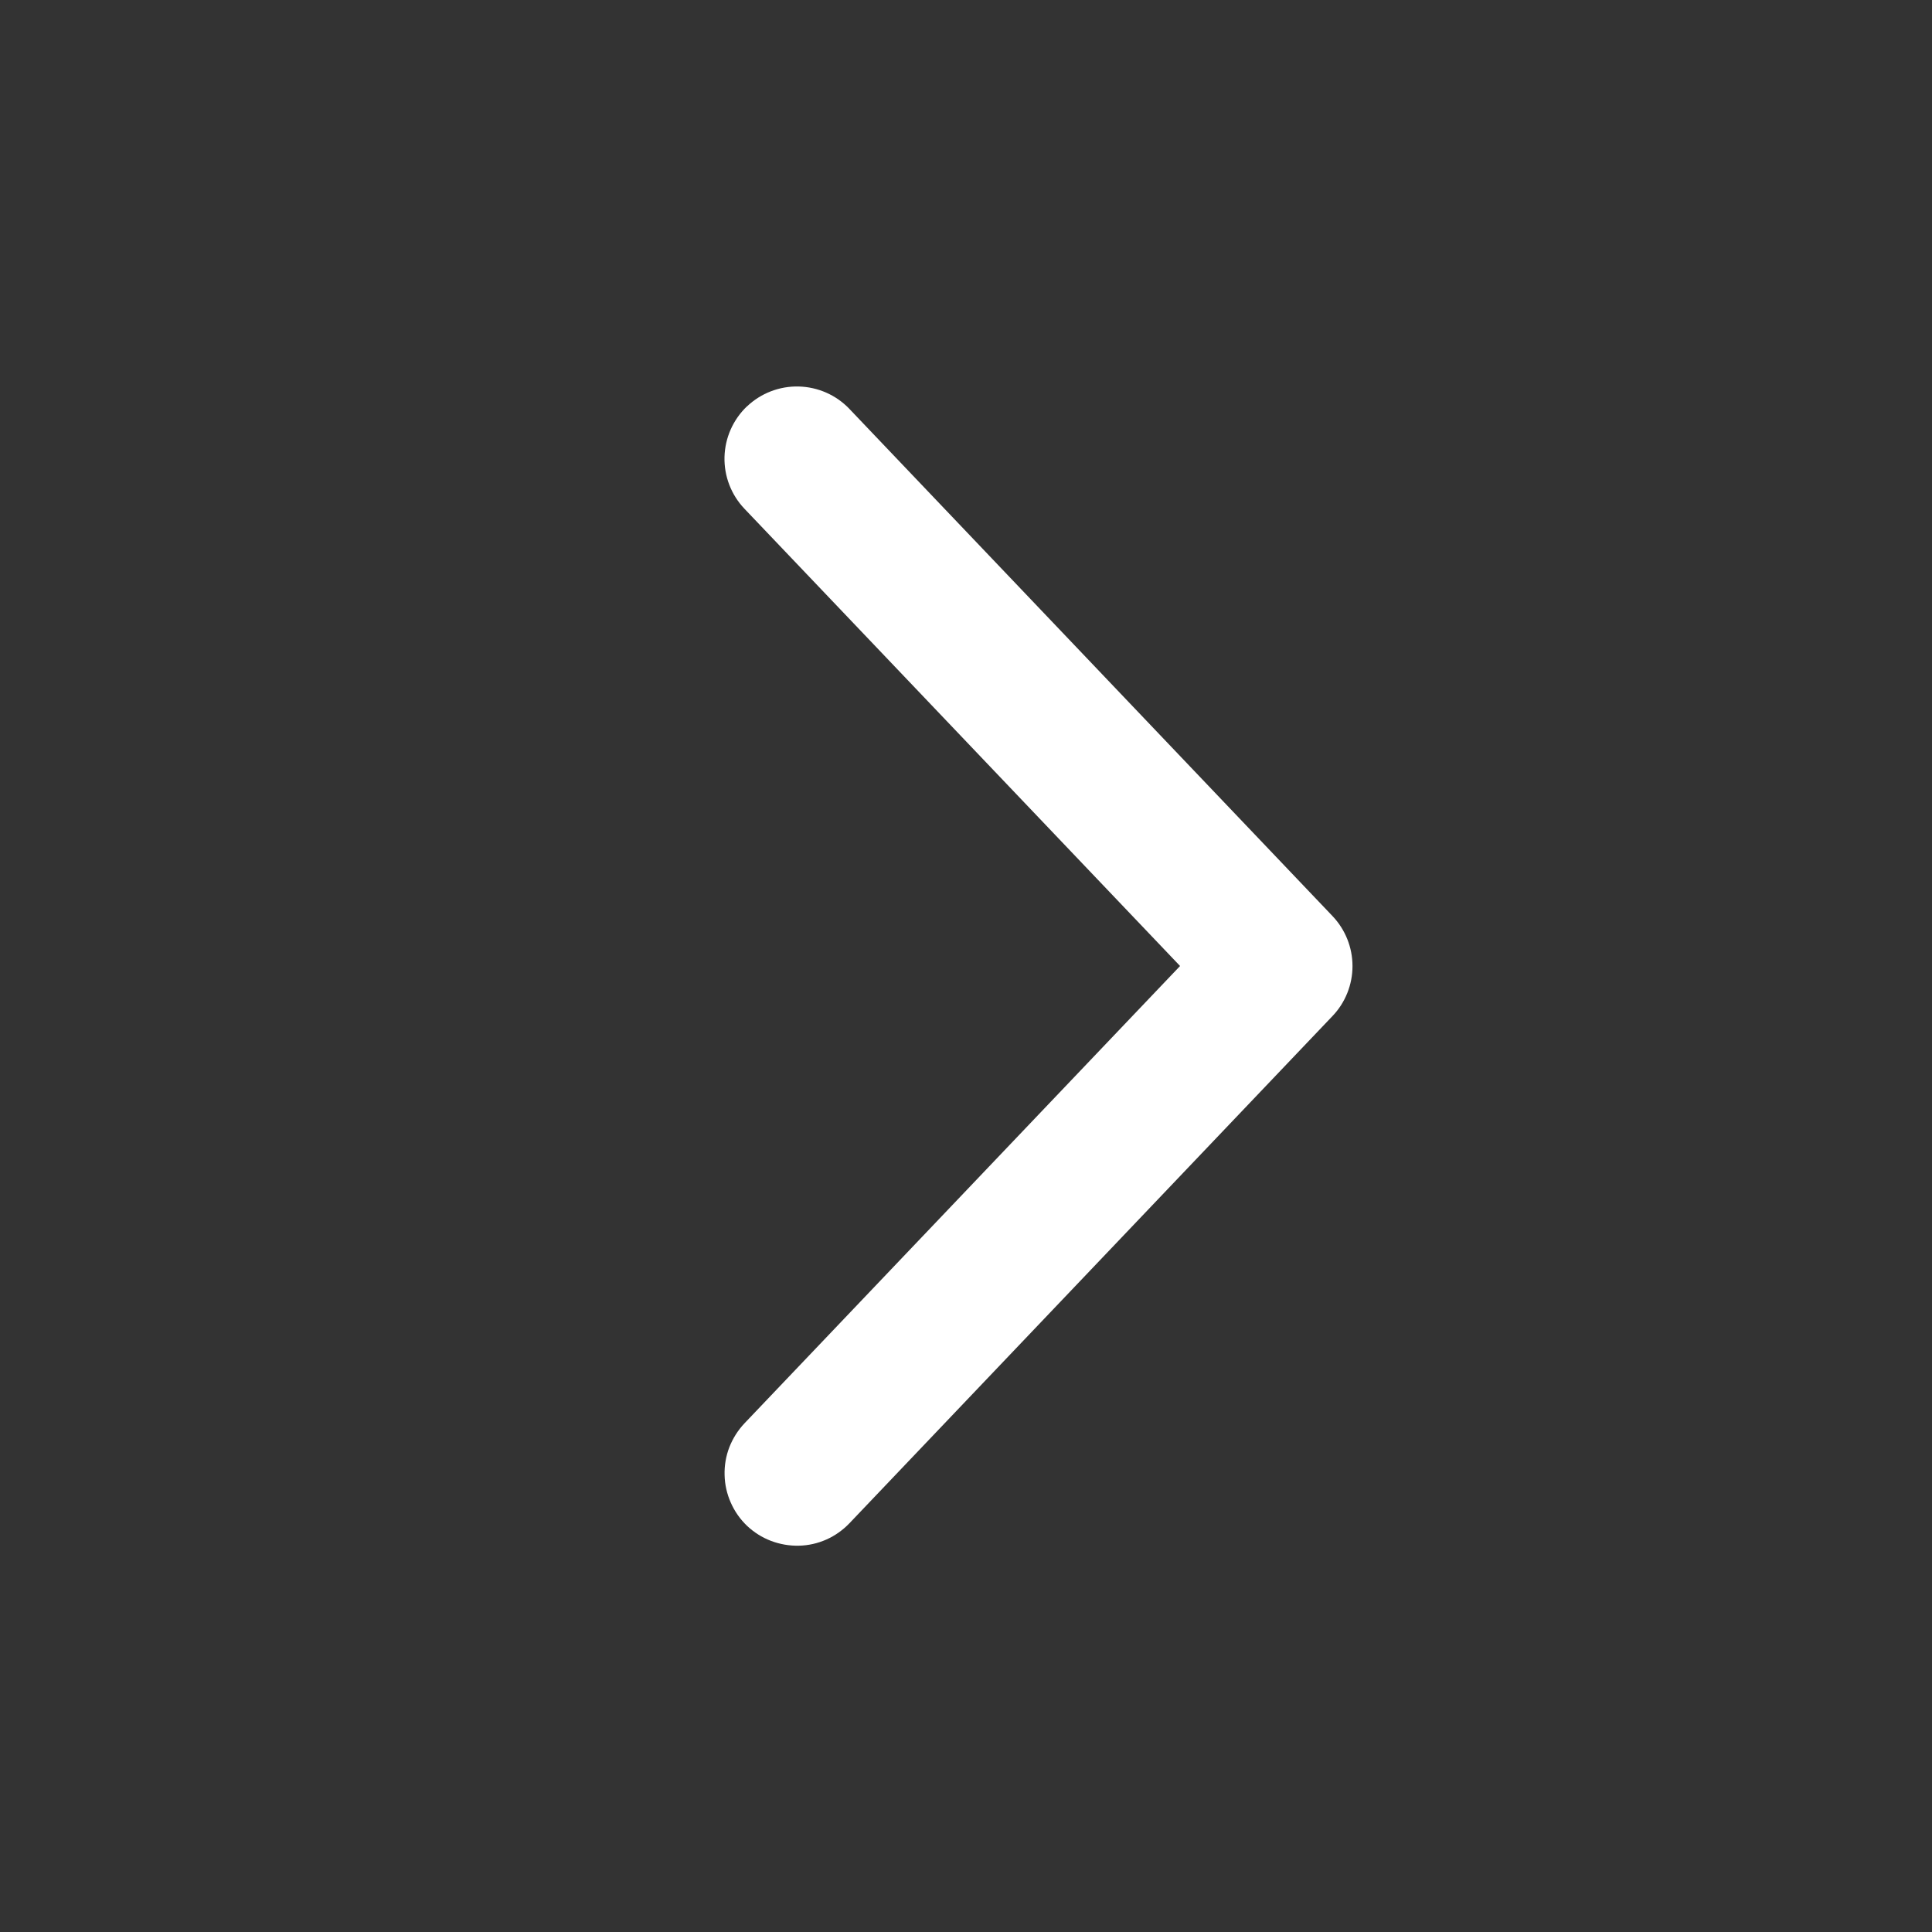 <svg width="20" height="20" viewBox="0 0 20 20" fill="none" xmlns="http://www.w3.org/2000/svg">
<rect x="0" y="0" width="20" height="20" fill="#333333" stroke="none"/>
<path d="M7.733 4.207C7.877 4.07 8.07 3.996 8.268 4.001C8.467 4.006 8.656 4.089 8.793 4.233L13.794 9.483C13.927 9.623 14.001 9.808 14.001 10.001C14.001 10.193 13.927 10.379 13.794 10.518L8.794 15.768C8.726 15.839 8.645 15.897 8.555 15.937C8.465 15.977 8.368 15.999 8.269 16.001C8.171 16.003 8.073 15.986 7.981 15.951C7.889 15.916 7.805 15.863 7.733 15.795C7.662 15.727 7.605 15.646 7.565 15.555C7.525 15.465 7.503 15.368 7.501 15.27C7.498 15.171 7.515 15.073 7.55 14.982C7.586 14.89 7.639 14.806 7.707 14.734L12.216 10L7.706 5.266C7.569 5.122 7.495 4.929 7.5 4.731C7.505 4.532 7.589 4.343 7.733 4.206V4.207Z" fill="white"/>
</svg>

